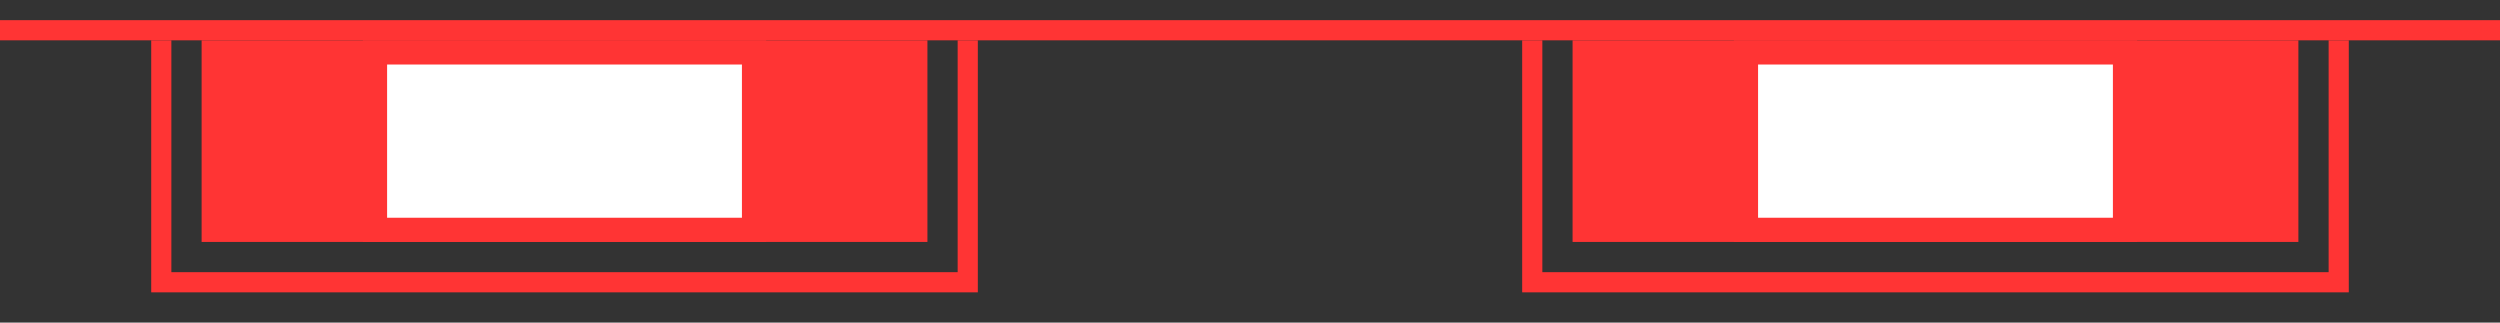<svg width="62" height="8" viewBox="0 0 62 8" fill="none" xmlns="http://www.w3.org/2000/svg">
<rect x="0" y="0" width="62" height="8" fill="#333333" stroke="none"/>
<line y1="0.75" x2="62" y2="0.75" stroke="#FF3434" stroke-width="0.5"/>
<rect x="5" y="1" width="18" height="5" fill="#FF3434"/>
<rect x="39" y="1" width="18" height="5" fill="#FF3434"/>
<rect x="9.3" y="1.3" width="9.4" height="4.4" fill="white" stroke="#FF3434" stroke-width="0.6"/>
<rect x="43.3" y="1.3" width="9.4" height="4.4" fill="white" stroke="#FF3434" stroke-width="0.6"/>
<path d="M4 1V7H24V1" stroke="#FF3434" stroke-width="0.5"/>
<path d="M38 1V7H58V1" stroke="#FF3434" stroke-width="0.5"/>
</svg>
